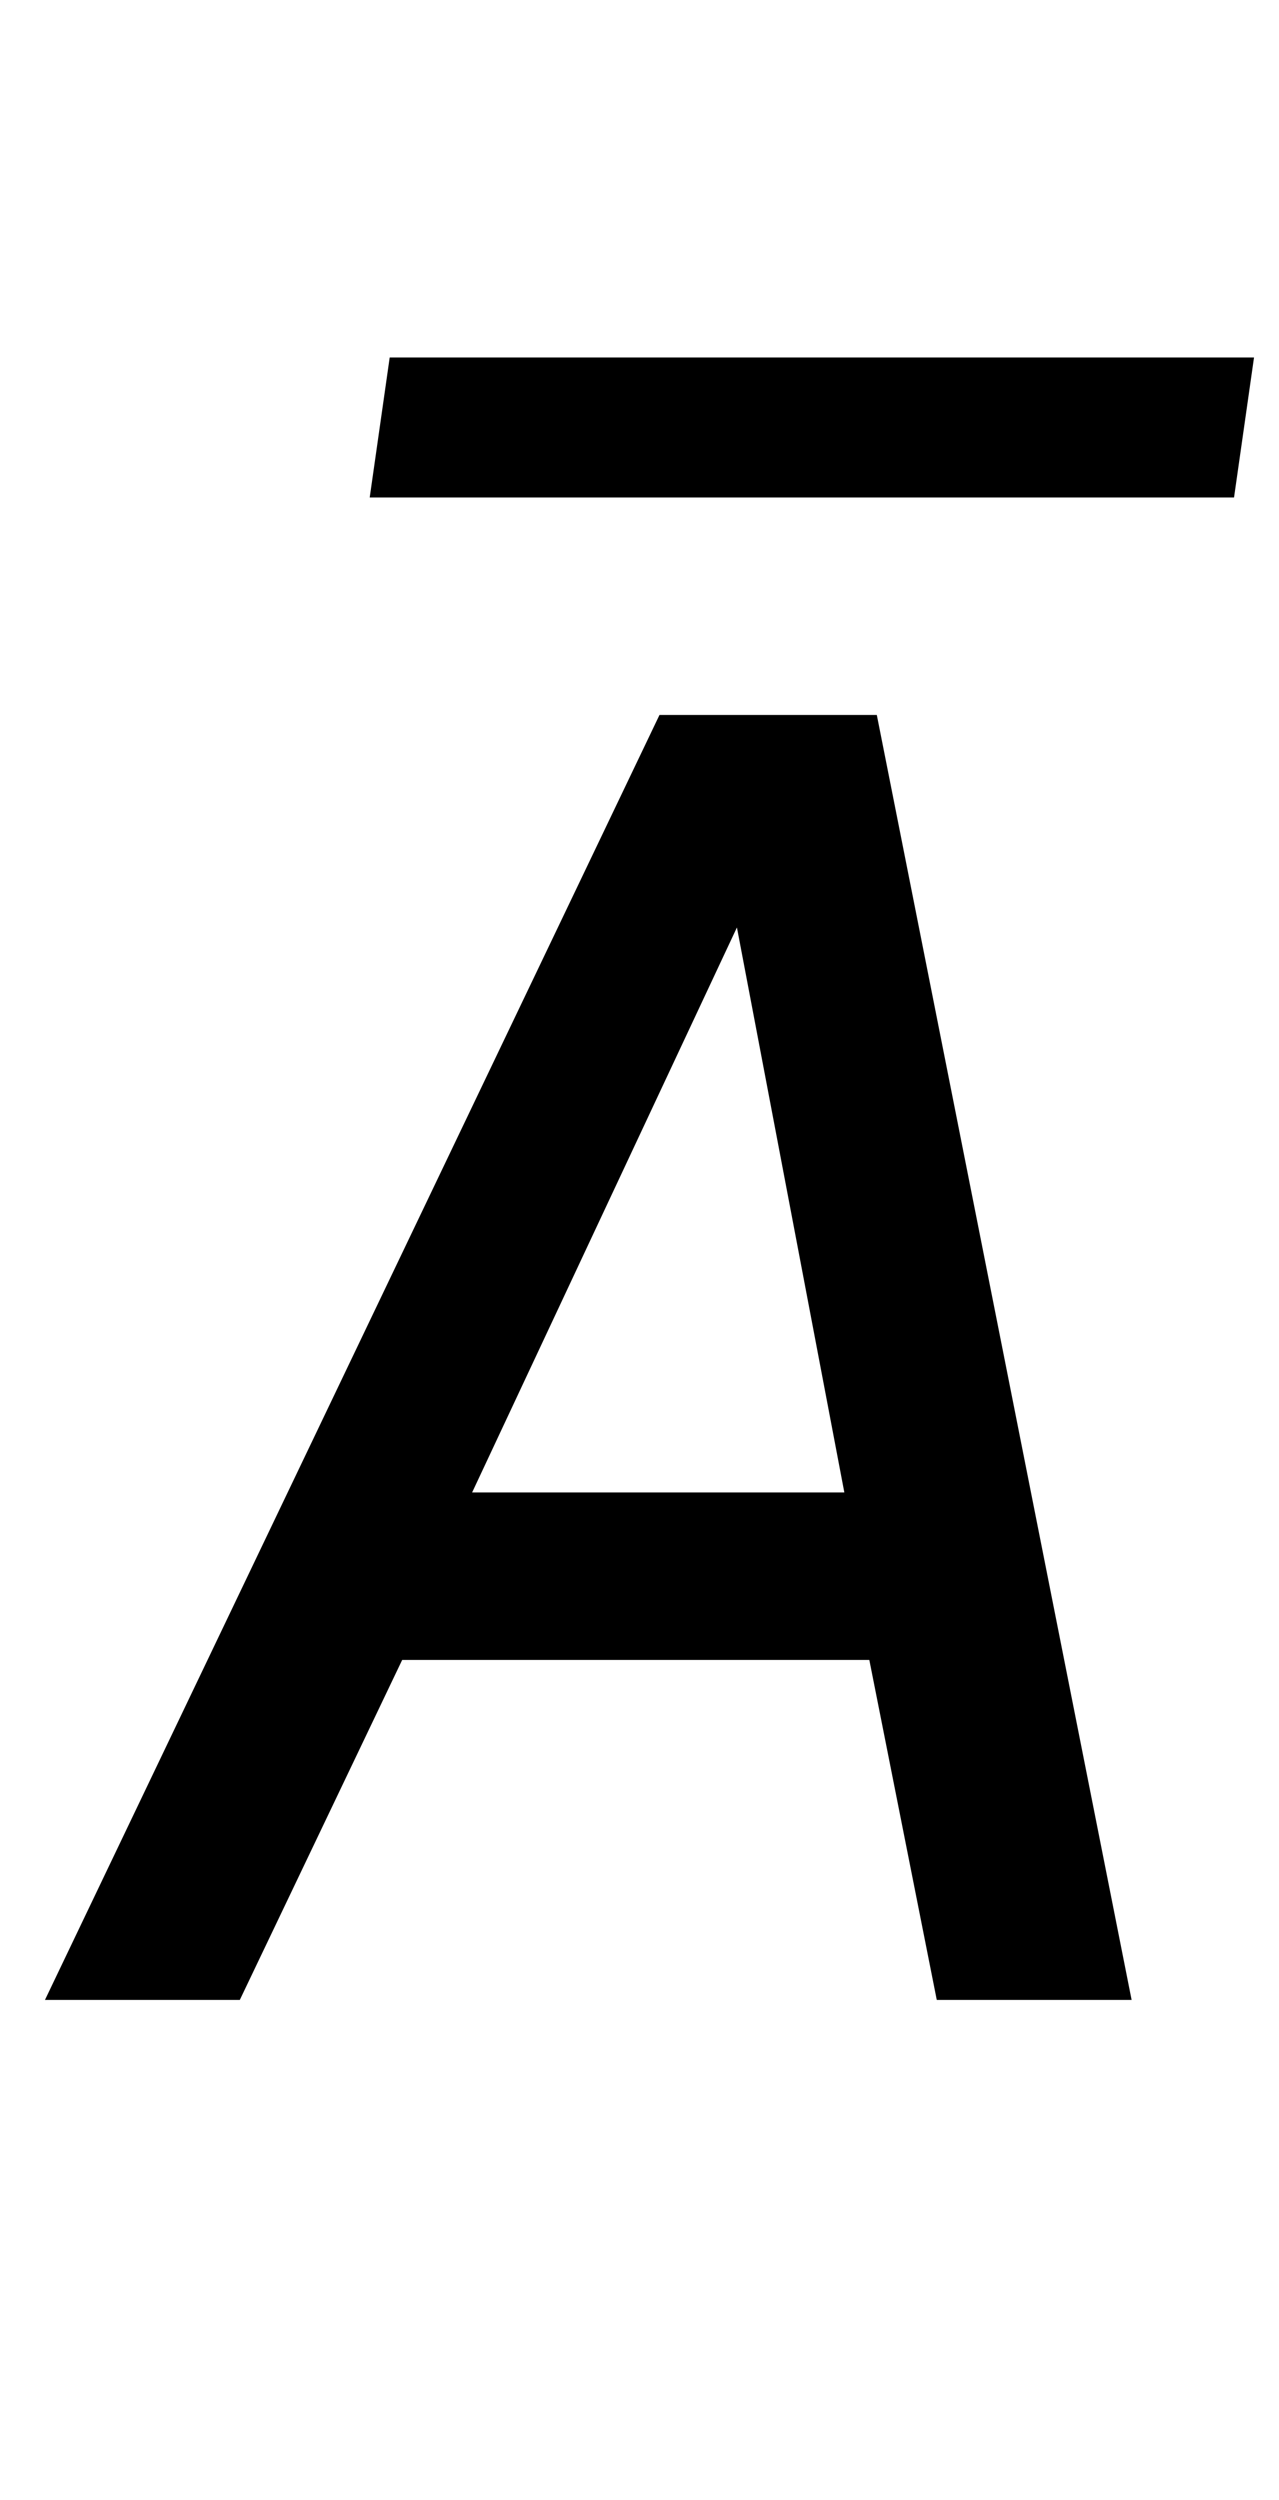 <?xml version="1.0" standalone="no"?>
<!DOCTYPE svg PUBLIC "-//W3C//DTD SVG 1.1//EN" "http://www.w3.org/Graphics/SVG/1.1/DTD/svg11.dtd" >
<svg xmlns="http://www.w3.org/2000/svg" xmlns:xlink="http://www.w3.org/1999/xlink" version="1.1" viewBox="-10 0 512 1000">
  <g transform="matrix(1 0 0 -1 0 800)">
   <path fill="currentColor"
d="M484 601h-346l8 56h346zM365 0l-27 136h-187l-65 -136h-78l246 514h87l102 -514h-78zM179 203h149l-43 226z" />
  </g>

</svg>
